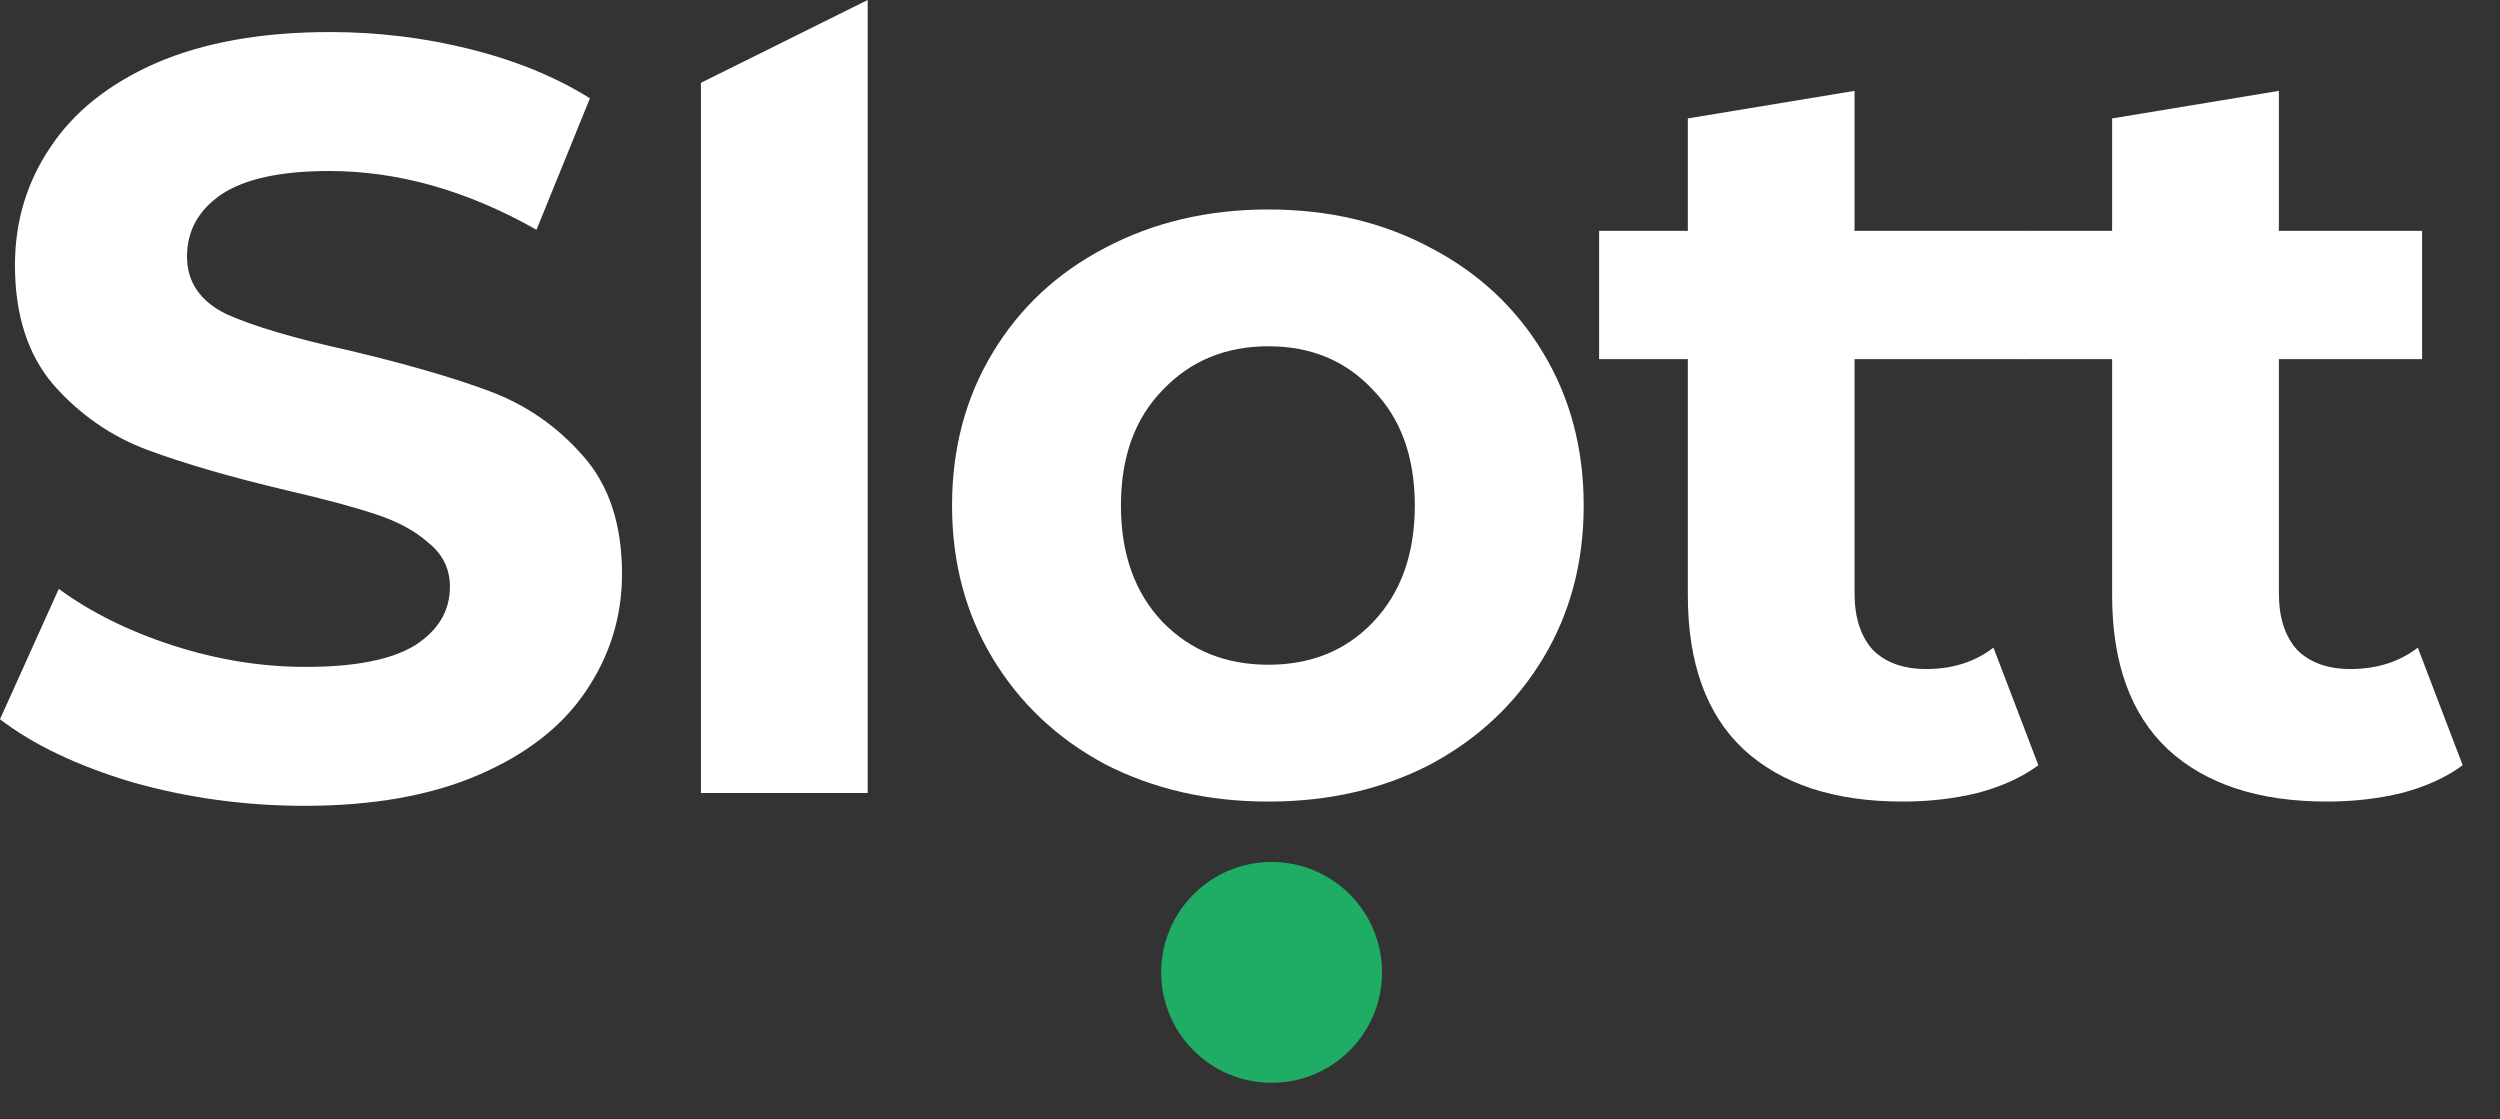 <svg width="67" height="30" viewBox="0 0 67 30" fill="none" xmlns="http://www.w3.org/2000/svg">
<rect x="0" y="0" width="67" height="30" fill="#333333" stroke="none"/>
<path d="M8.163 21.596C6.578 21.596 5.041 21.386 3.552 20.966C2.081 20.527 0.897 19.963 0 19.276L1.575 15.782C2.435 16.412 3.456 16.918 4.64 17.3C5.824 17.682 7.008 17.873 8.192 17.873C9.509 17.873 10.483 17.682 11.113 17.3C11.743 16.899 12.058 16.374 12.058 15.725C12.058 15.247 11.867 14.856 11.486 14.55C11.123 14.226 10.645 13.968 10.053 13.777C9.481 13.586 8.698 13.376 7.705 13.147C6.177 12.784 4.926 12.421 3.953 12.058C2.979 11.695 2.139 11.113 1.432 10.311C0.745 9.509 0.401 8.44 0.401 7.103C0.401 5.938 0.716 4.888 1.346 3.953C1.976 2.998 2.921 2.244 4.182 1.69C5.461 1.136 7.017 0.859 8.85 0.859C10.13 0.859 11.38 1.012 12.602 1.318C13.825 1.623 14.894 2.062 15.81 2.635L14.378 6.158C12.526 5.108 10.674 4.583 8.822 4.583C7.523 4.583 6.559 4.793 5.929 5.213C5.318 5.633 5.012 6.187 5.012 6.874C5.012 7.561 5.366 8.077 6.072 8.421C6.798 8.745 7.896 9.07 9.366 9.395C10.893 9.757 12.144 10.12 13.118 10.483C14.092 10.846 14.922 11.419 15.61 12.201C16.316 12.984 16.67 14.044 16.67 15.381C16.67 16.526 16.345 17.577 15.696 18.531C15.066 19.467 14.111 20.212 12.832 20.765C11.552 21.319 9.996 21.596 8.163 21.596Z" fill="white"/>
<path d="M18.785 2.219L23.254 0V21.252H18.785V2.219Z" fill="white"/>
<path d="M33.993 21.482C32.37 21.482 30.909 21.147 29.611 20.479C28.332 19.792 27.329 18.846 26.604 17.643C25.878 16.441 25.515 15.075 25.515 13.548C25.515 12.02 25.878 10.655 26.604 9.452C27.329 8.249 28.332 7.313 29.611 6.645C30.909 5.958 32.37 5.614 33.993 5.614C35.616 5.614 37.067 5.958 38.347 6.645C39.626 7.313 40.629 8.249 41.354 9.452C42.08 10.655 42.443 12.02 42.443 13.548C42.443 15.075 42.08 16.441 41.354 17.643C40.629 18.846 39.626 19.792 38.347 20.479C37.067 21.147 35.616 21.482 33.993 21.482ZM33.993 17.815C35.139 17.815 36.075 17.433 36.8 16.67C37.545 15.887 37.917 14.846 37.917 13.548C37.917 12.249 37.545 11.218 36.8 10.454C36.075 9.671 35.139 9.28 33.993 9.28C32.847 9.28 31.902 9.671 31.158 10.454C30.413 11.218 30.041 12.249 30.041 13.548C30.041 14.846 30.413 15.887 31.158 16.67C31.902 17.433 32.847 17.815 33.993 17.815Z" fill="white"/>
<path d="M54.628 20.508C54.189 20.832 53.645 21.081 52.996 21.252C52.366 21.405 51.697 21.482 50.991 21.482C49.158 21.482 47.735 21.014 46.723 20.078C45.73 19.142 45.234 17.768 45.234 15.954V9.624H42.856V6.187H45.234V3.174L49.702 2.435V6.187H54.28V9.624H49.702V15.896C49.702 16.546 49.864 17.052 50.189 17.414C50.532 17.758 51.01 17.93 51.621 17.93C52.327 17.93 52.929 17.739 53.425 17.357L54.628 20.508Z" fill="white"/>
<path d="M66 20.508C65.561 20.832 65.017 21.081 64.367 21.252C63.737 21.405 63.069 21.482 62.362 21.482C60.529 21.482 59.107 21.014 58.095 20.078C57.102 19.142 56.605 17.768 56.605 15.954V9.624H54.228V6.187H56.605V3.174L61.074 2.435V6.187H64.912V9.624H61.074V15.896C61.074 16.546 61.236 17.052 61.56 17.414C61.904 17.758 62.382 17.93 62.993 17.93C63.699 17.93 64.301 17.739 64.797 17.357L66 20.508Z" fill="white"/>
<circle cx="34.079" cy="26.06" r="2.959" fill="#1FAD66"/>
</svg>
